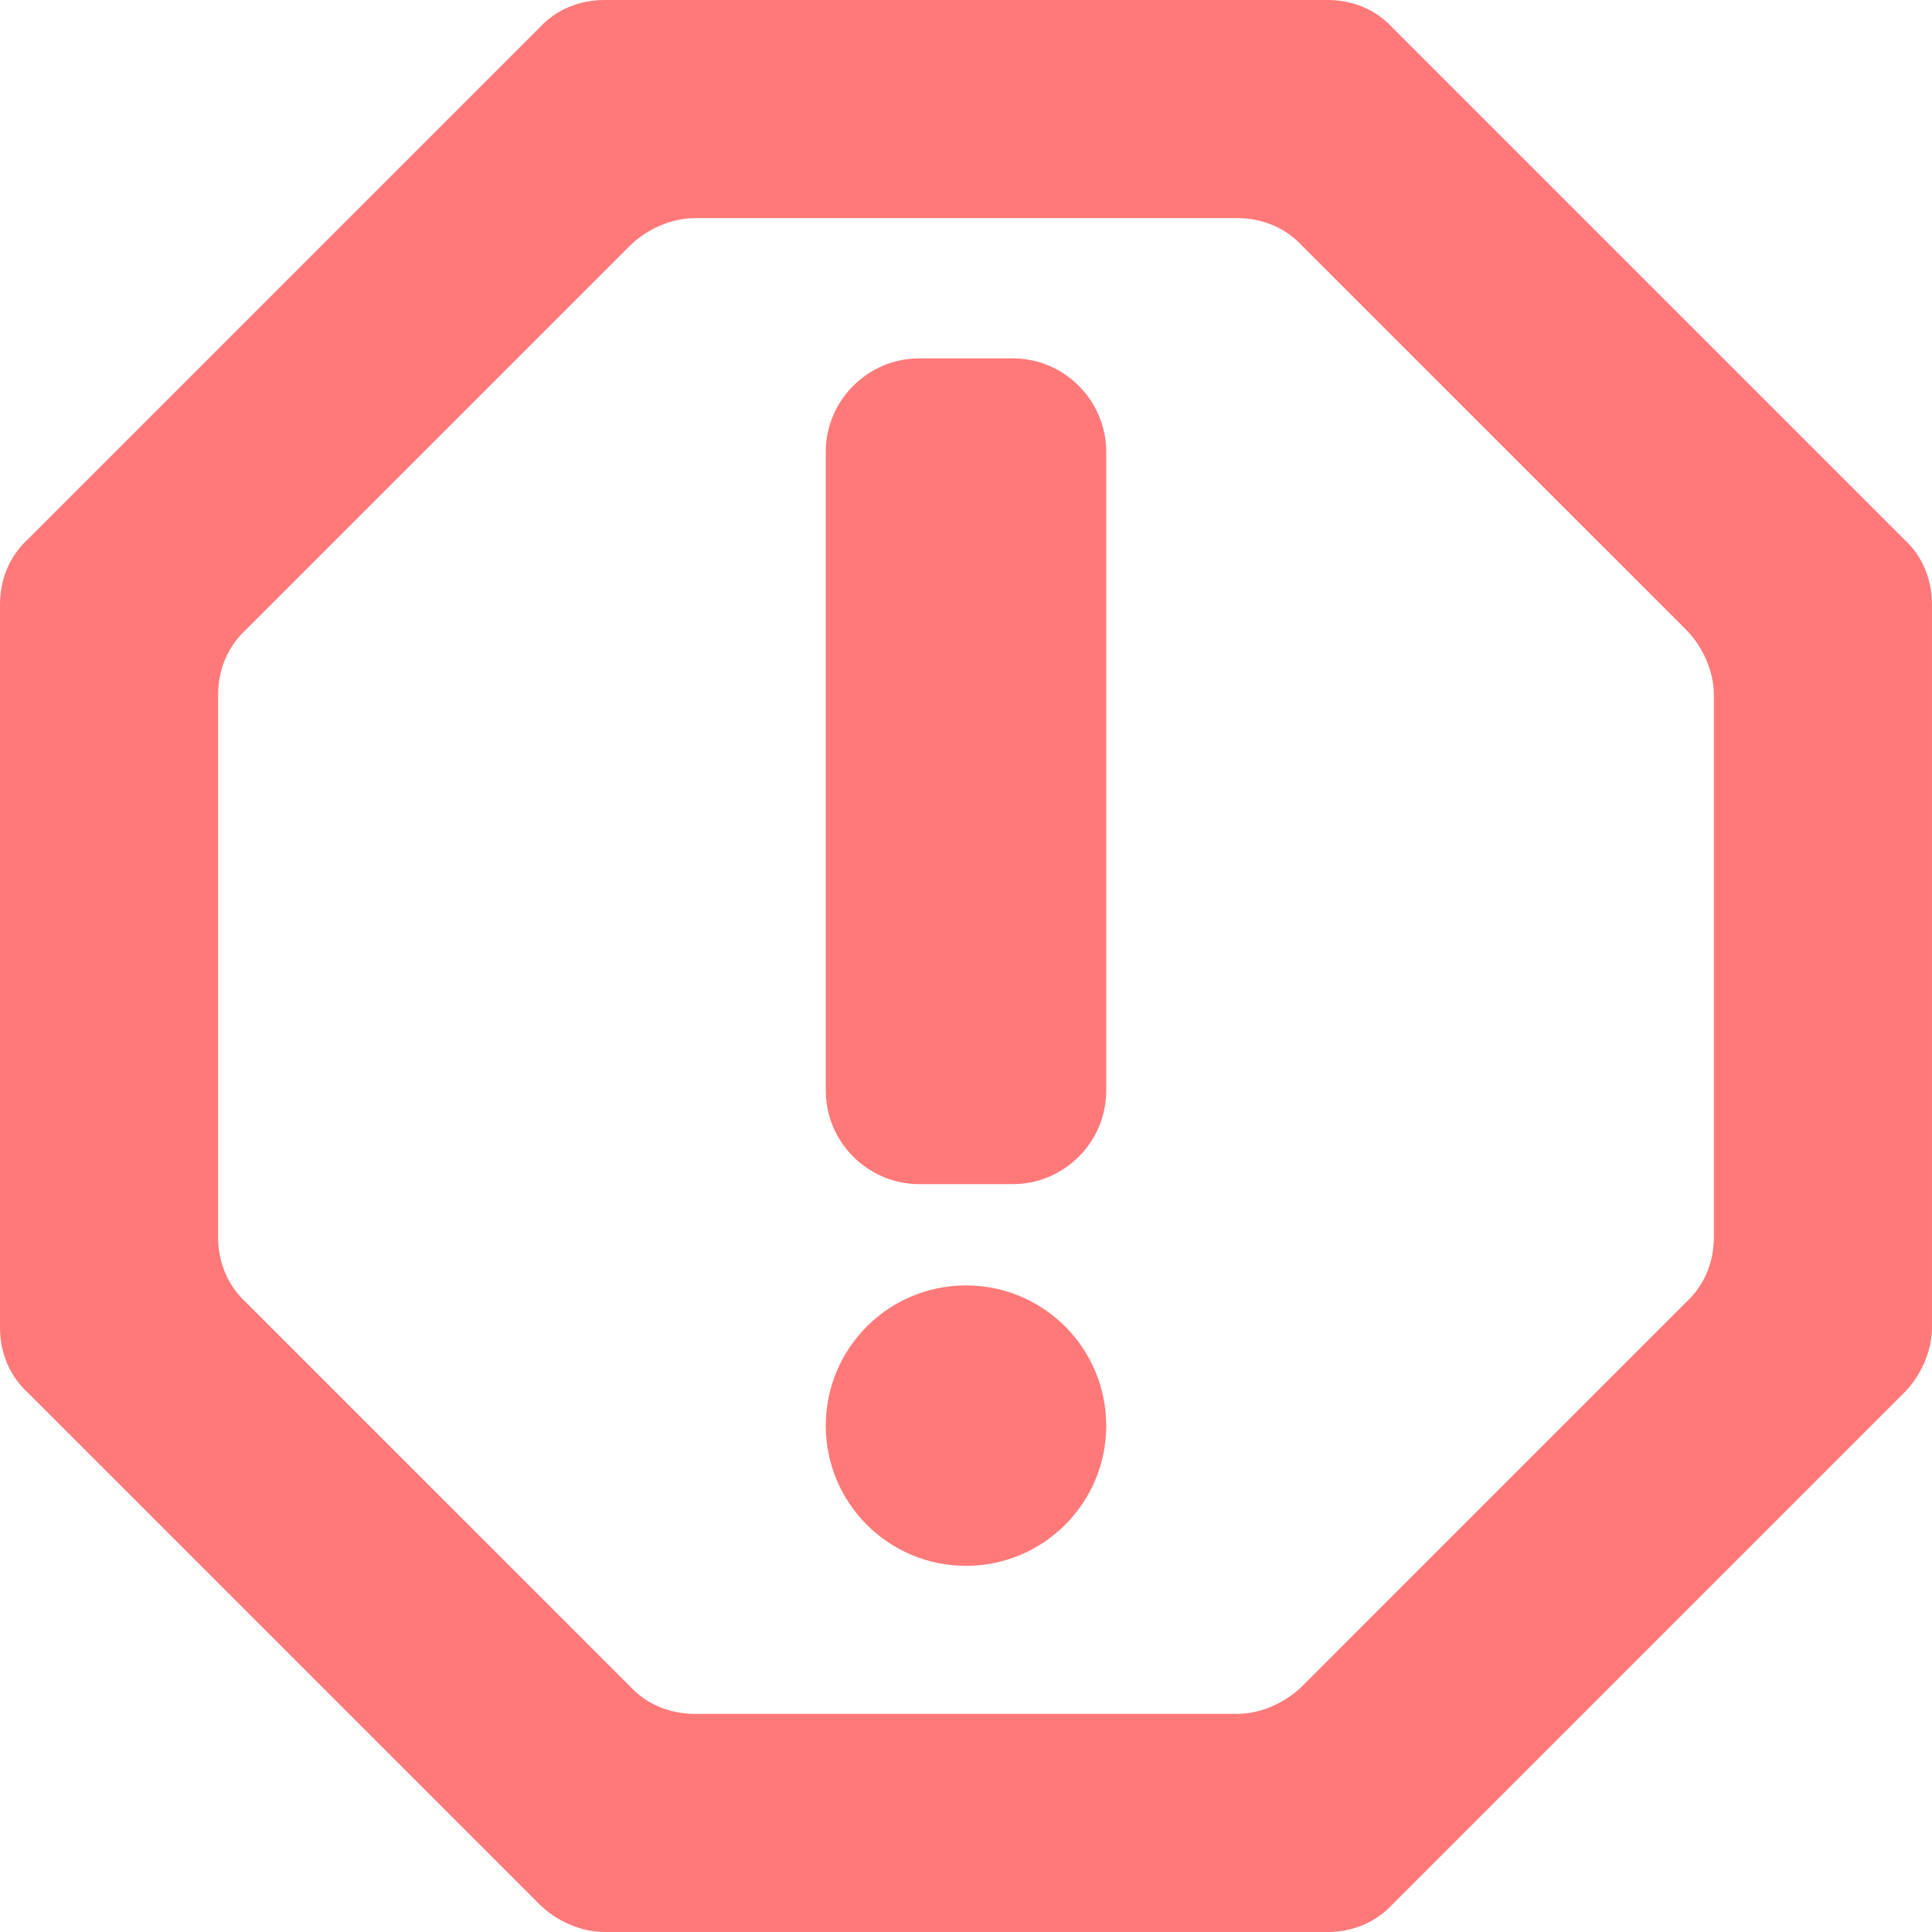 <?xml version="1.0" encoding="iso-8859-1"?>
<!-- Generator: Adobe Illustrator 16.0.0, SVG Export Plug-In . SVG Version: 6.00 Build 0)  -->
<!DOCTYPE svg PUBLIC "-//W3C//DTD SVG 1.1//EN" "http://www.w3.org/Graphics/SVG/1.1/DTD/svg11.dtd">
<svg version="1.1" id="Capa_1" xmlns="http://www.w3.org/2000/svg" xmlns:xlink="http://www.w3.org/1999/xlink" x="0px" y="0px"
	 width="124px" height="124px" viewBox="0 0 124 124" style="enable-background:new 0 0 124 124;" xml:space="preserve" fill="#FF7979">
<g>
	<path d="M89.4,1.8C88.3,0.6,86.8,0,85.2,0H38.8c-1.6,0-3.1,0.6-4.2,1.8L1.8,34.6C0.6,35.7,0,37.2,0,38.8v46.4
		c0,1.6,0.6,3.1,1.8,4.2l32.8,32.8c1.1,1.1,2.7,1.8,4.2,1.8h46.4c1.6,0,3.1-0.6,4.2-1.8l32.8-32.8c1.1-1.101,1.8-2.7,1.8-4.2V38.8
		c0-1.6-0.6-3.1-1.8-4.2L89.4,1.8z M110,79.4c0,1.6-0.6,3.1-1.8,4.199L83.6,108.2c-1.1,1.1-2.699,1.8-4.199,1.8H44.6
		c-1.6,0-3.1-0.6-4.2-1.8L15.8,83.6C14.6,82.5,14,81,14,79.4V44.6c0-1.6,0.6-3.1,1.8-4.2l24.6-24.6c1.1-1.1,2.7-1.8,4.2-1.8h34.8
		c1.6,0,3.1,0.6,4.199,1.8L108.2,40.4c1.1,1.1,1.8,2.7,1.8,4.2V79.4z" />
	<path d="M65,23h-6c-3.3,0-6,2.7-6,6v41c0,3.3,2.7,6,6,6h6c3.3,0,6-2.7,6-6V29C71,25.7,68.3,23,65,23z "/>
	<circle cx="62" cy="91.5" r="9" fill="#FF7979"/>
</g>
<g>
</g>
<g>
</g>
<g>
</g>
<g>
</g>
<g>
</g>
<g>
</g>
<g>
</g>
<g>
</g>
<g>
</g>
<g>
</g>
<g>
</g>
<g>
</g>
<g>
</g>
<g>
</g>
<g>
</g>
</svg>
